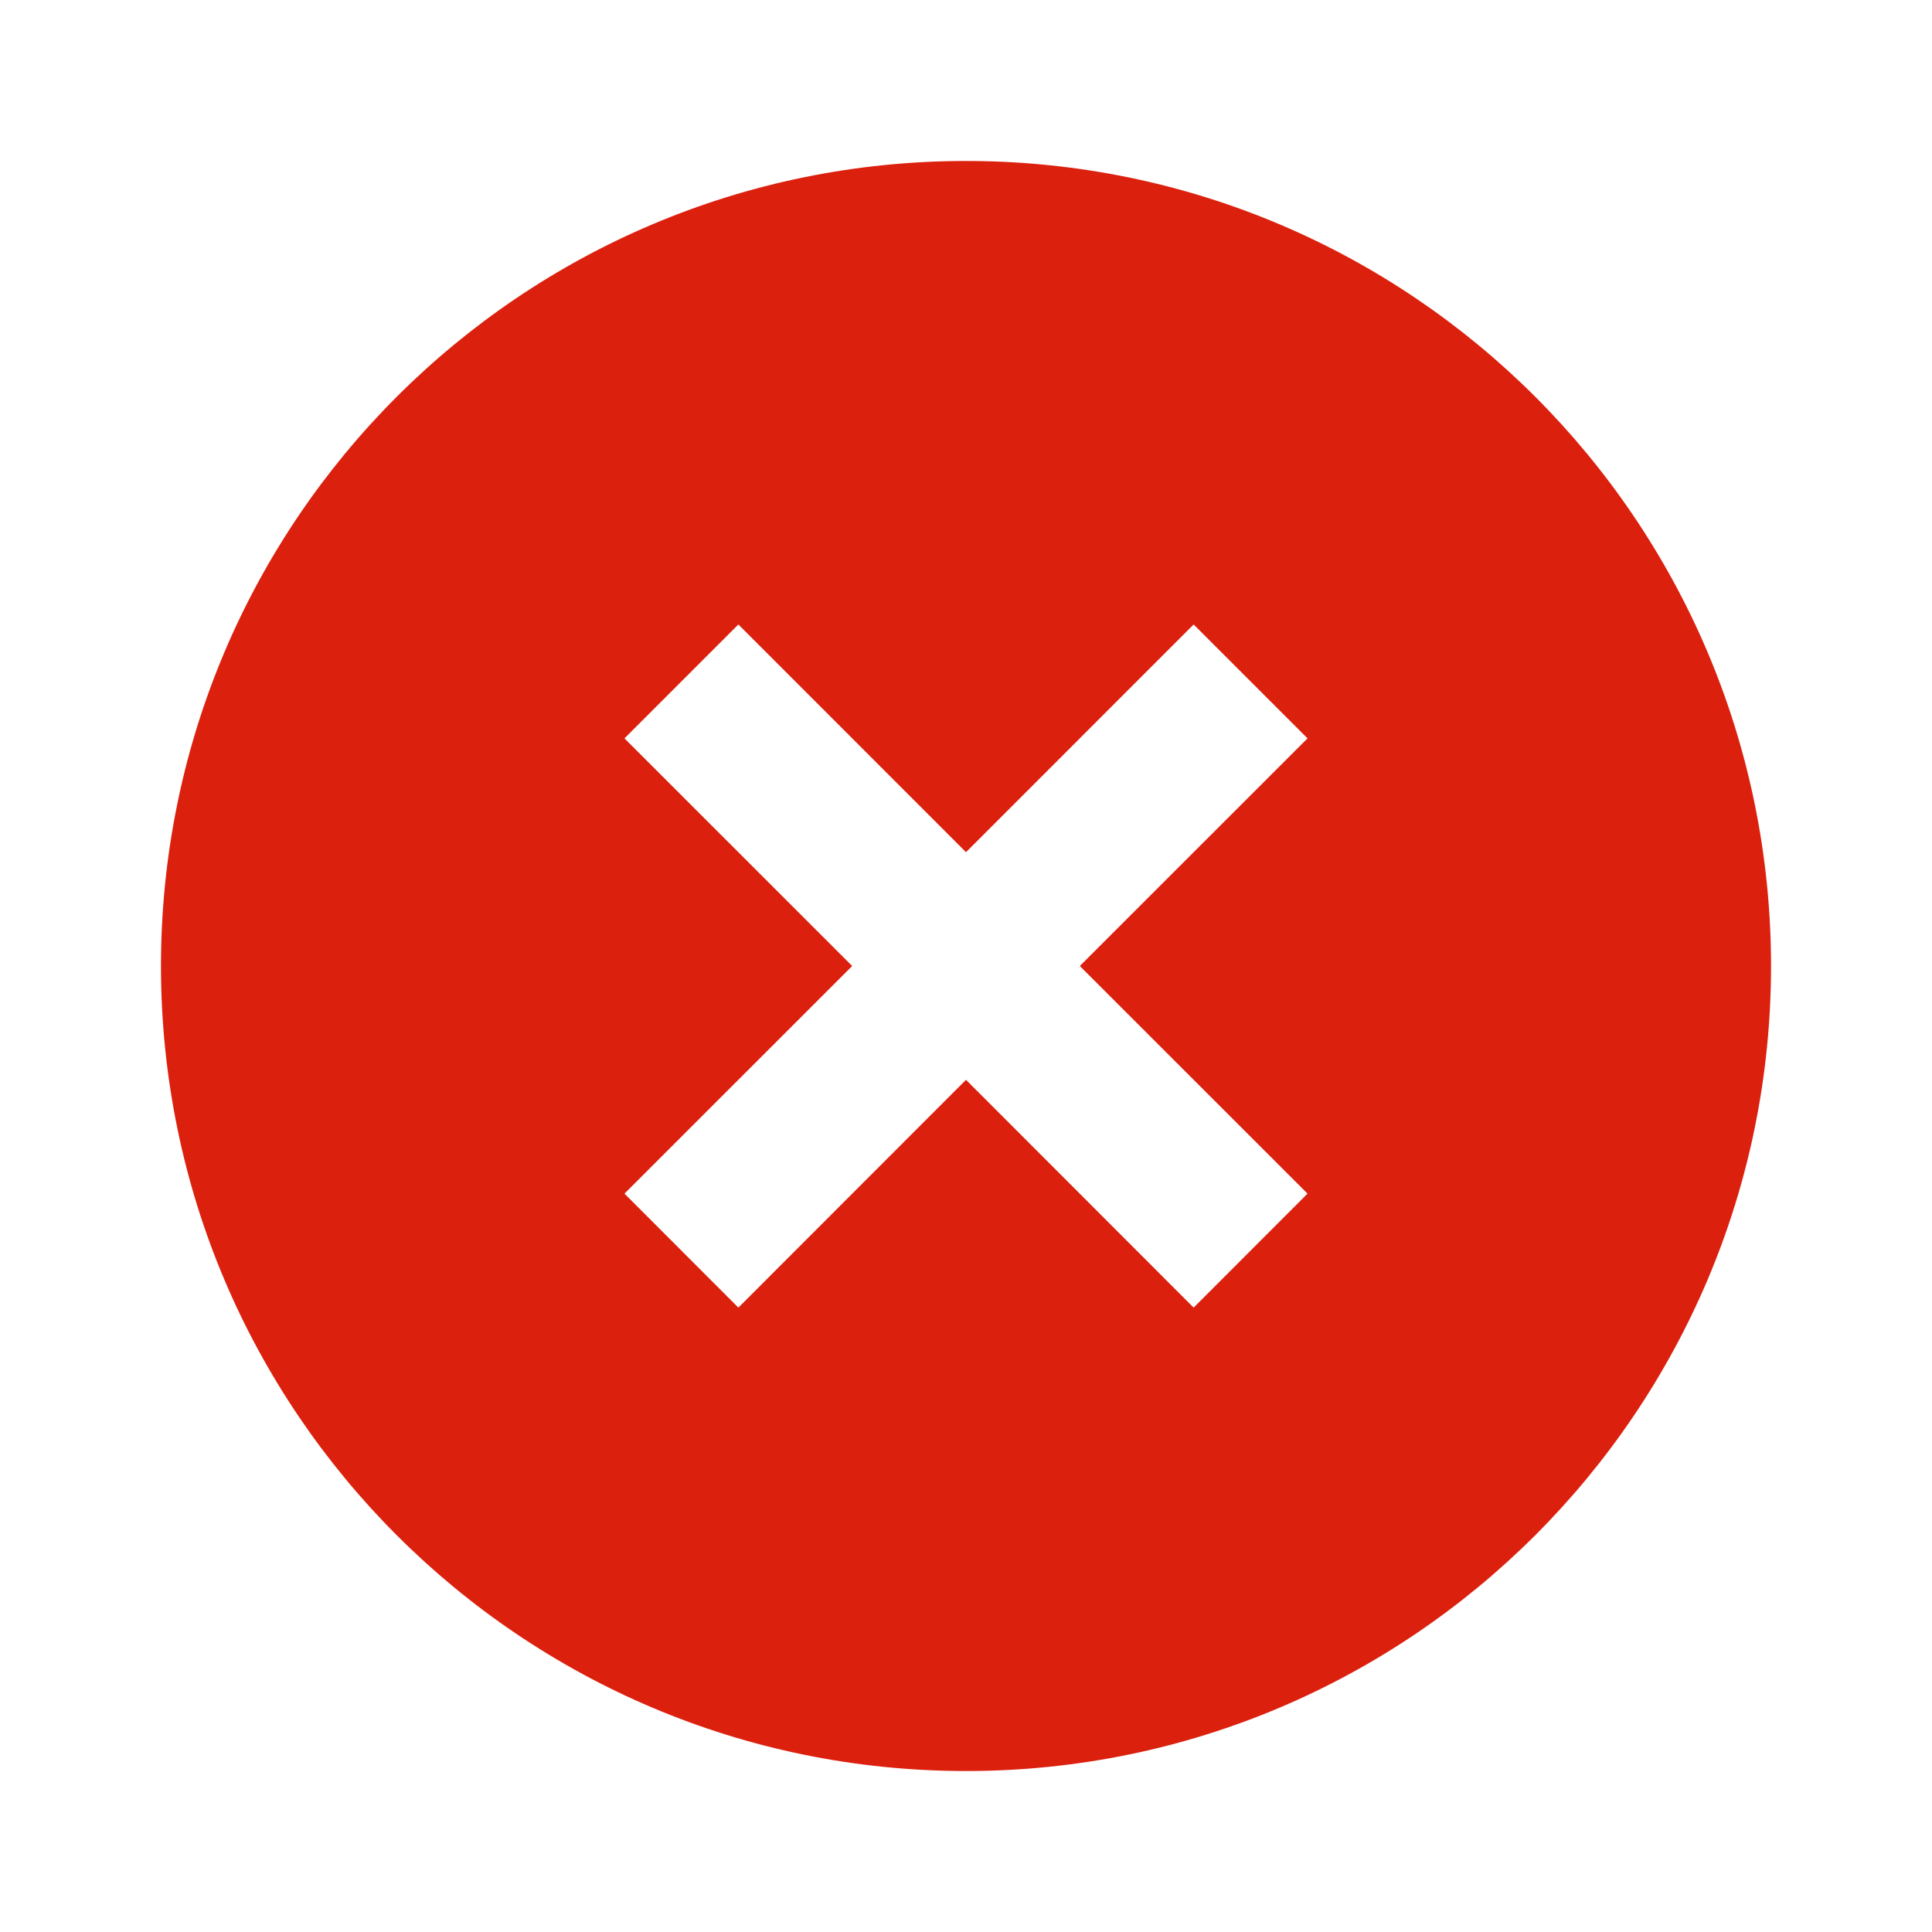 <svg width="22" height="22" viewBox="0 0 22 22" fill="none" xmlns="http://www.w3.org/2000/svg">
<path d="M11 20.167C5.937 20.167 1.833 16.063 1.833 11C1.833 5.937 5.937 1.833 11 1.833C16.063 1.833 20.167 5.937 20.167 11C20.167 16.063 16.063 20.167 11 20.167ZM11 9.704L8.408 7.111L7.111 8.408L9.704 11L7.111 13.592L8.408 14.89L11 12.296L13.592 14.89L14.889 13.592L12.296 11L14.889 8.408L13.592 7.111L11 9.704Z" fill="#DC200E"/>
</svg>
